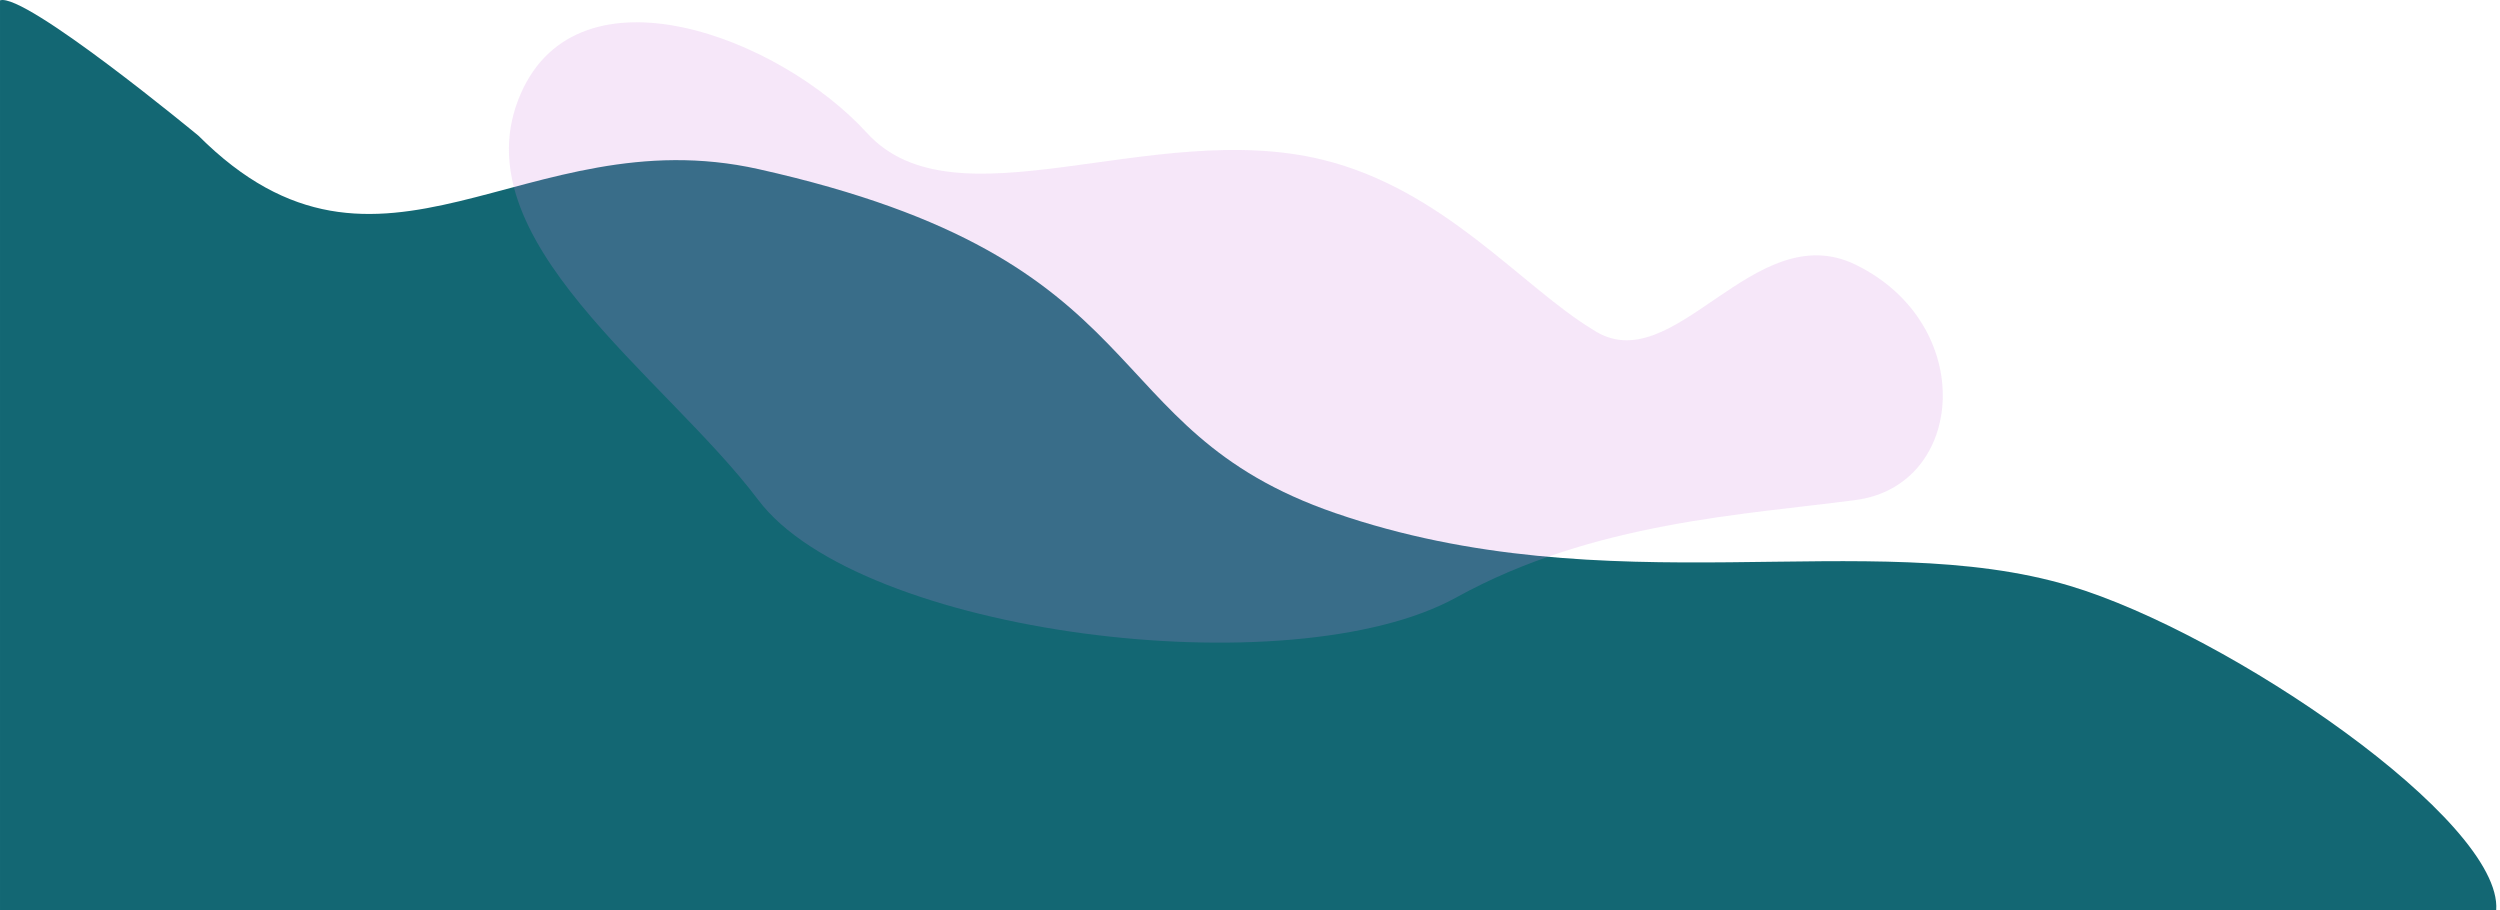 <svg width="673" height="245" viewBox="0 0 673 245" fill="none" xmlns="http://www.w3.org/2000/svg">
<path d="M557.152 157.698C600.149 170.559 673.712 221 671.978 245L0.001 245V0.097C6.6 -2.187 53.419 36.533 53.419 36.533C102.631 85.717 141.114 31.429 204.19 45.527C314.023 70.076 293.289 115.32 359.454 138.121C433.196 163.533 503.001 141.5 557.152 157.698Z" fill="#136773"/>
<path opacity="0.2" d="M499.667 71.322C532.423 87.469 529.088 130.629 499.667 134.585C470.245 138.541 429.012 140.402 392.052 160.82C347.523 185.42 231.394 170.786 204.122 134.585C178.838 101.023 123.133 64.168 140.19 25.21C155.821 -10.49 209.626 9.782 233.401 35.807C257.175 61.832 310.163 31.765 356.046 42.998C388.659 50.981 409.65 77.151 428.879 88.791C450.546 103.068 472.041 57.705 499.667 71.322Z" fill="#D287E3"/>
</svg>
